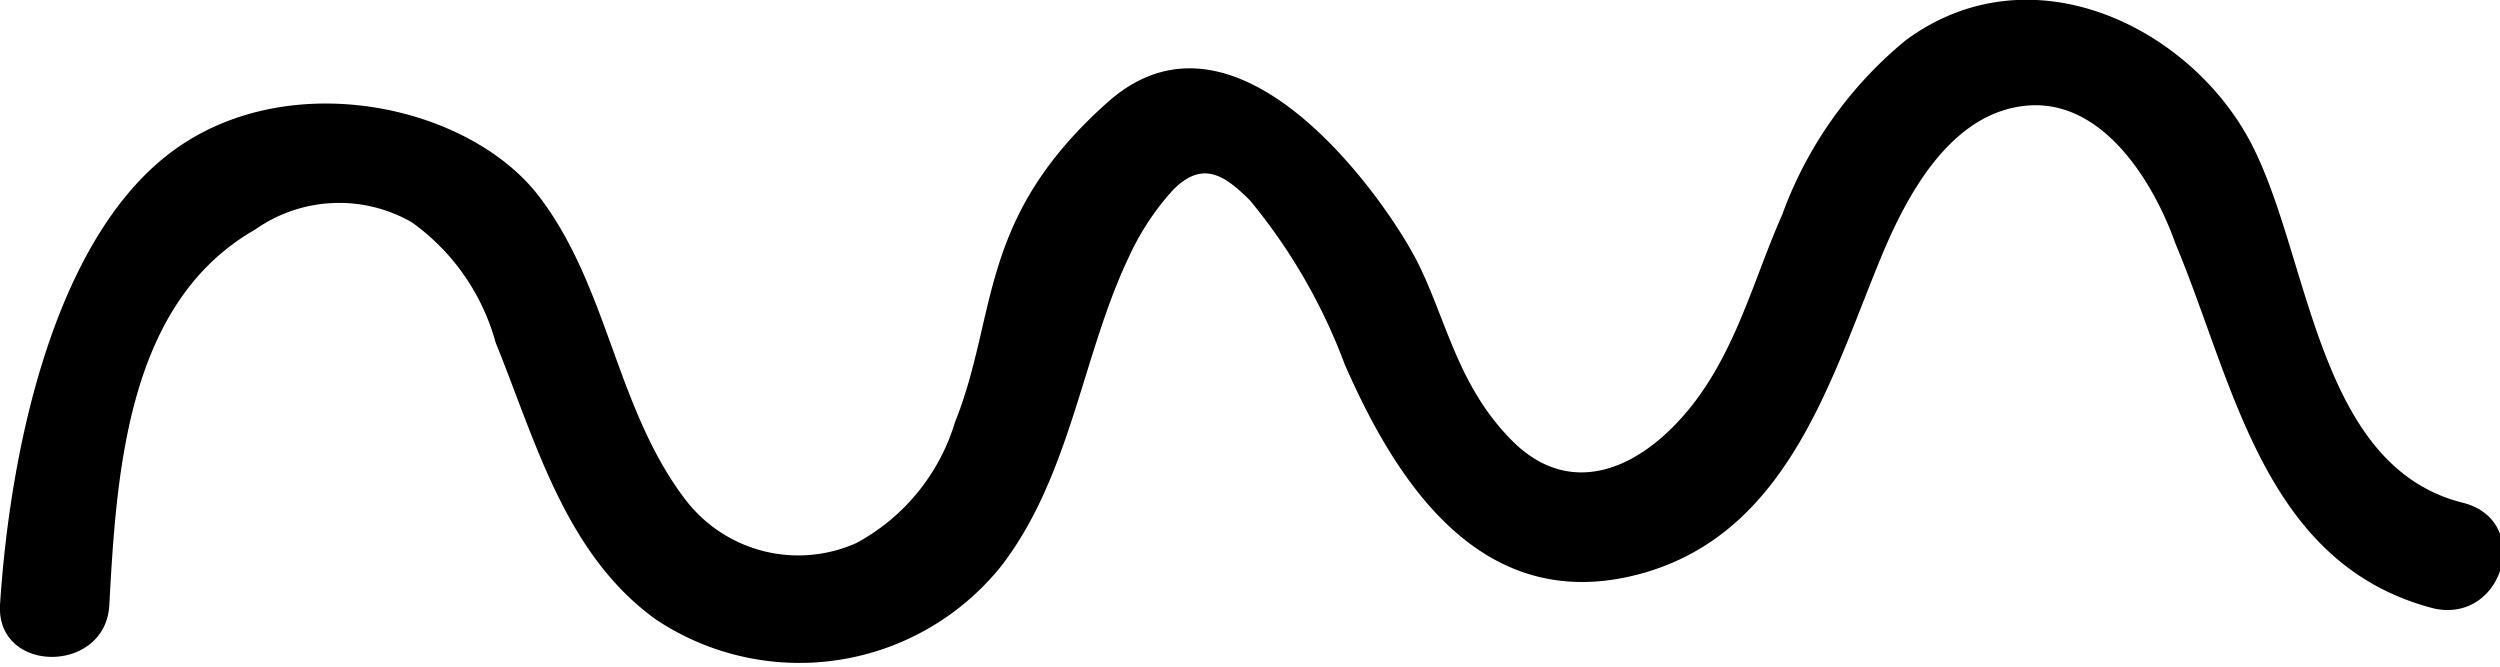 <svg id="Layer_1" data-name="Layer 1" xmlns="http://www.w3.org/2000/svg" viewBox="0 0 68.6 18.3"><title>squiggle</title><path d="M19.6,56.2c.2-3.7.5-8.3,4-10.3a4,4,0,0,1,4.3-.2A6,6,0,0,1,30.2,49c1.1,2.7,1.9,5.8,4.4,7.6a7.1,7.1,0,0,0,9.5-1.5c1.9-2.5,2.2-5.8,3.5-8.5a7.1,7.1,0,0,1,1.2-1.8c.8-.8,1.4-.4,2.1.3a15.6,15.6,0,0,1,2.6,4.5c1.4,3.2,3.7,6.8,7.9,5.8s5.4-5.3,6.8-8.7c.7-1.7,1.9-4,4-4.2s3.5,2.1,4.1,3.8c1.6,3.8,2.4,8.8,7.1,10,1.9.4,2.7-2.4.8-2.9-4.1-1-4.2-6.9-5.9-10s-6-5.2-9.4-2.7a11.1,11.1,0,0,0-3.4,4.8c-.8,1.8-1.3,3.9-2.7,5.5s-3.2,2.2-4.7.7-1.8-3.3-2.6-4.9-4.9-7.6-8.5-4.4-3,5.8-4.2,8.8a5.6,5.6,0,0,1-2.7,3.3,3.9,3.9,0,0,1-4.7-1.2c-1.9-2.5-2.1-5.8-4-8.3s-6.8-3.6-10-1.3-4.5,7.9-4.8,12.5c-.1,1.9,2.9,1.9,3,0Z" transform="translate(-16.6 -39.6)"/></svg>